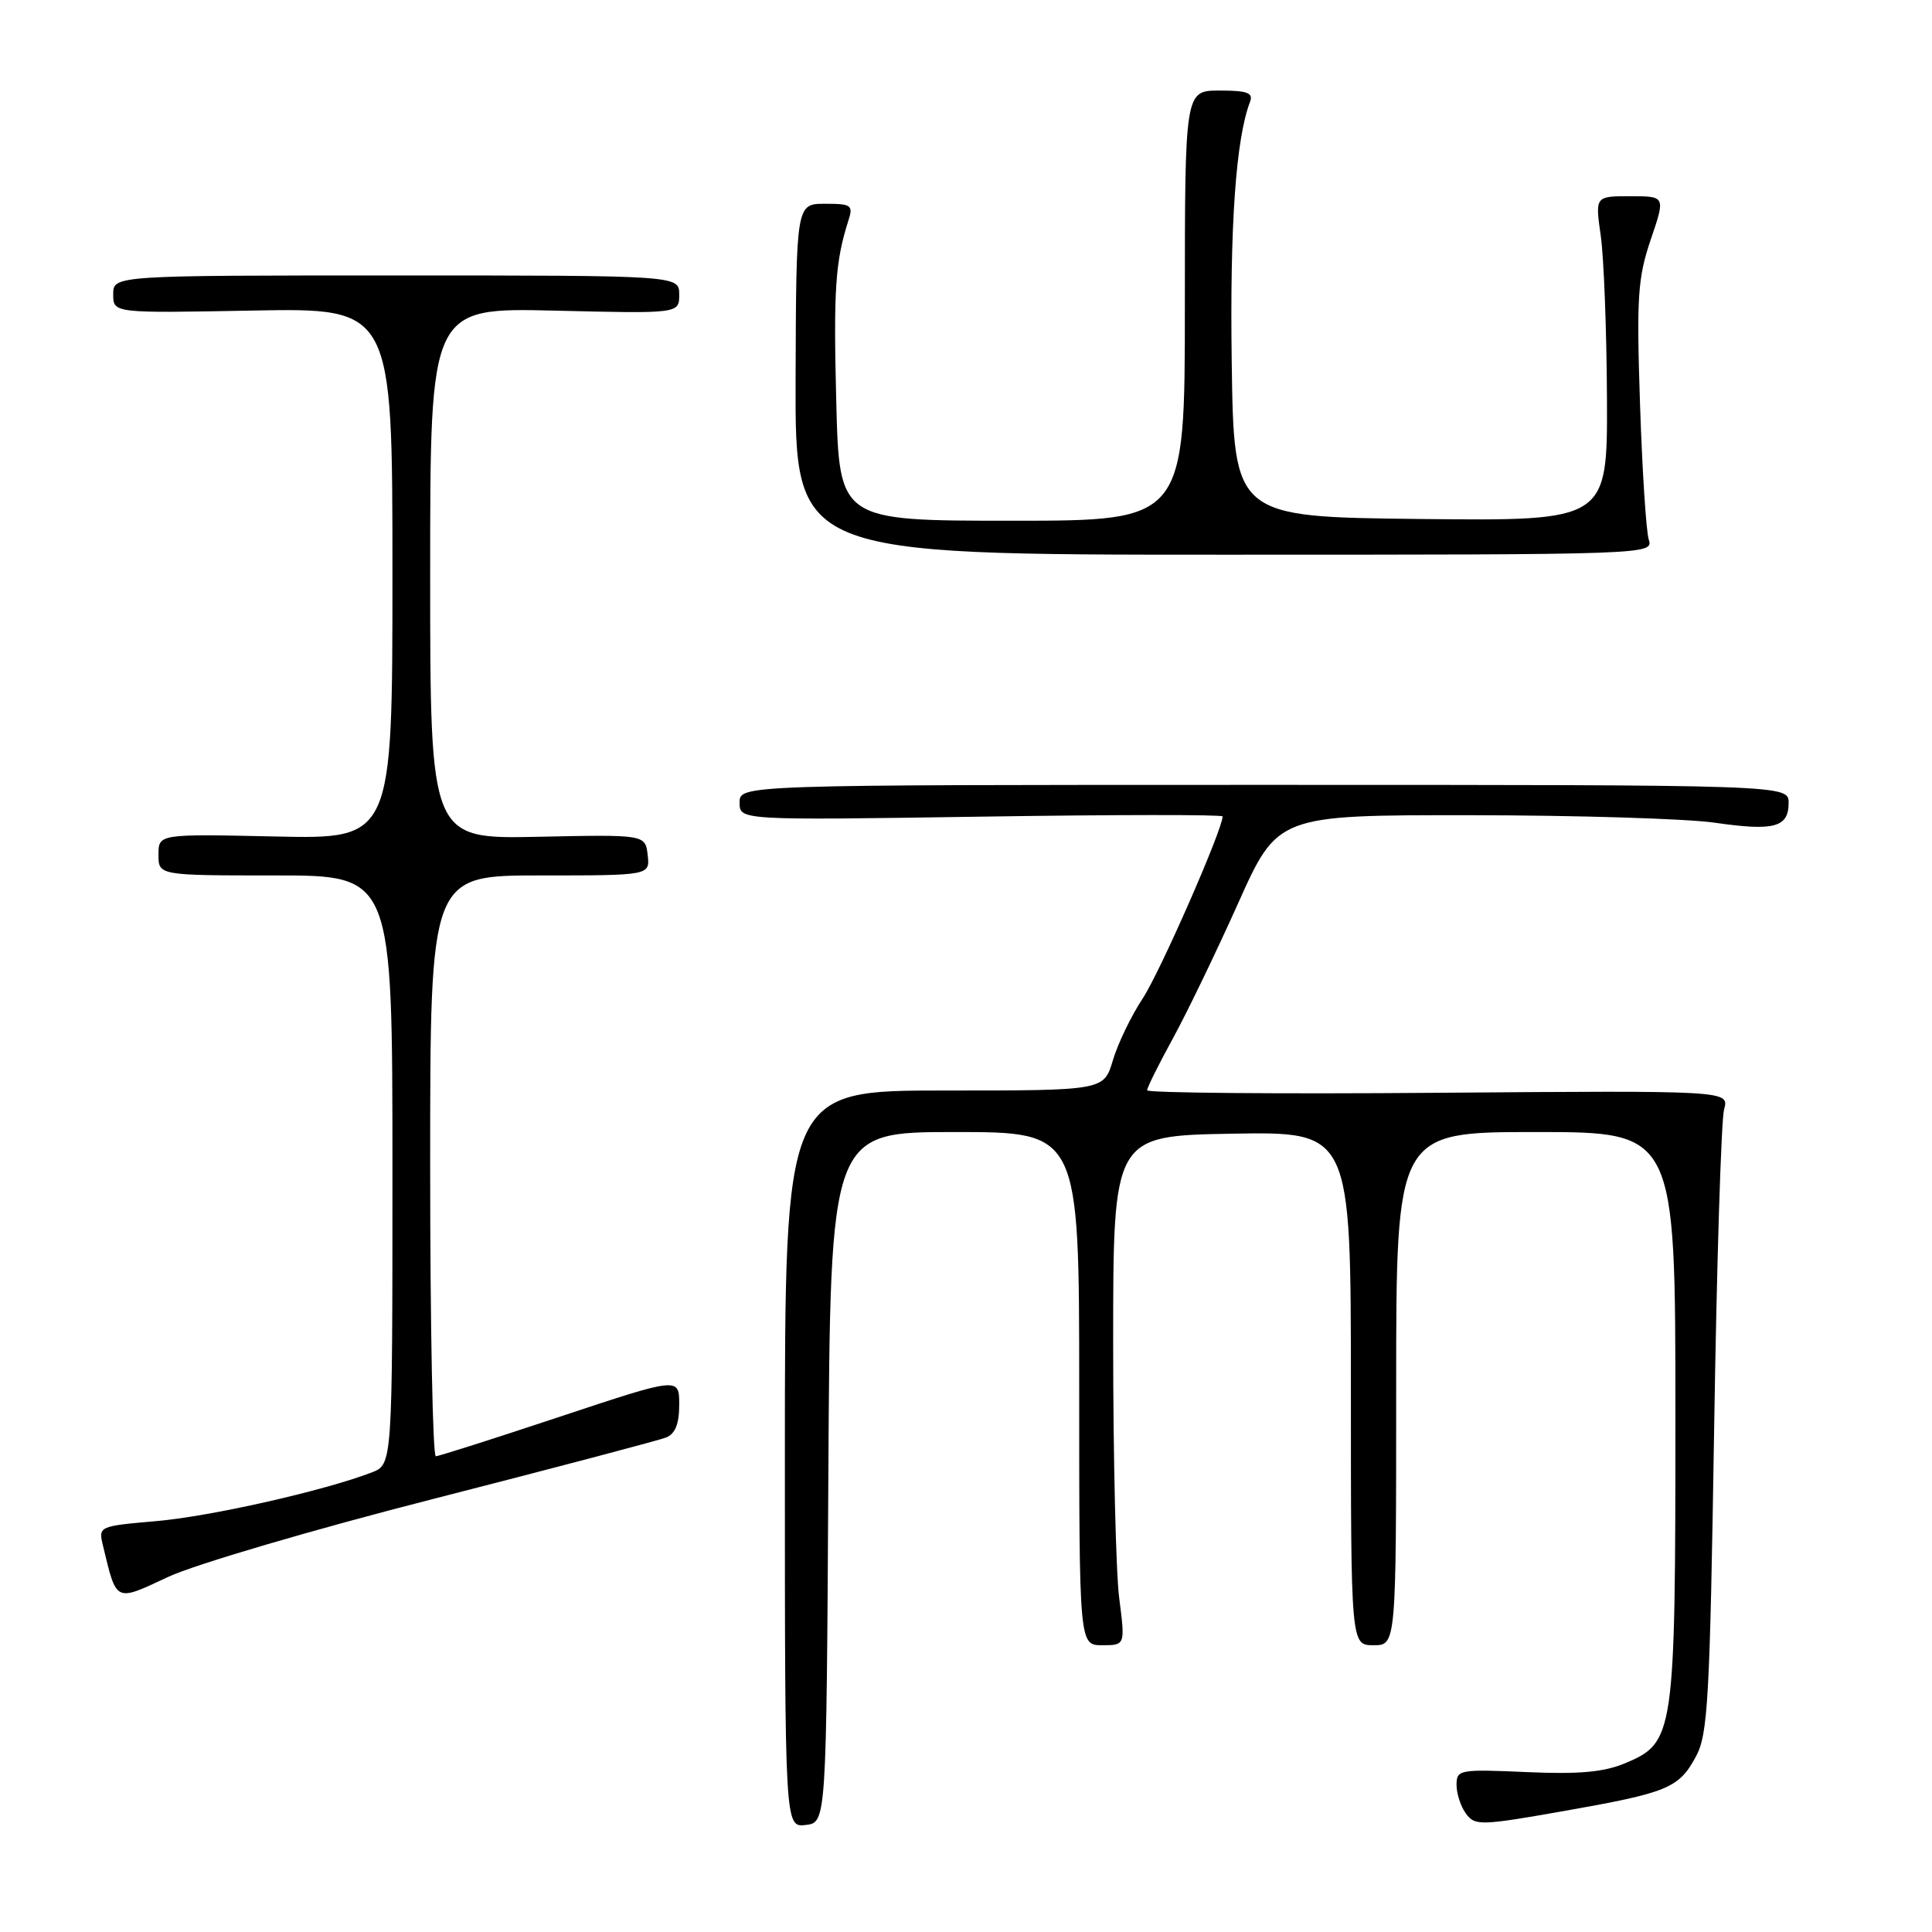 <?xml version="1.0" encoding="UTF-8" standalone="no"?>
<!DOCTYPE svg PUBLIC "-//W3C//DTD SVG 1.1//EN" "http://www.w3.org/Graphics/SVG/1.1/DTD/svg11.dtd" >
<svg xmlns="http://www.w3.org/2000/svg" xmlns:xlink="http://www.w3.org/1999/xlink" version="1.1" viewBox="0 0 256 256">
 <g >
 <path fill="currentColor"
d=" M 109.76 195.75 C 110.02 150.00 110.02 150.00 126.51 150.00 C 143.00 150.00 143.00 150.00 143.00 184.00 C 143.00 218.00 143.00 218.00 146.05 218.00 C 149.10 218.00 149.10 218.00 148.30 211.75 C 147.86 208.31 147.50 193.12 147.50 178.00 C 147.50 150.50 147.50 150.50 163.25 150.22 C 179.00 149.95 179.00 149.95 179.00 183.97 C 179.00 218.00 179.00 218.00 182.00 218.00 C 185.00 218.00 185.00 218.00 185.00 184.00 C 185.00 150.00 185.00 150.00 203.50 150.00 C 222.00 150.00 222.00 150.00 222.00 187.53 C 222.00 230.03 221.87 230.90 215.31 233.65 C 212.50 234.82 209.18 235.12 202.27 234.81 C 193.38 234.42 193.00 234.49 193.00 236.51 C 193.00 237.67 193.56 239.39 194.25 240.32 C 195.42 241.93 196.19 241.91 207.00 240.01 C 221.02 237.54 222.42 236.96 224.70 232.79 C 226.31 229.84 226.56 225.38 227.13 189.50 C 227.47 167.50 228.07 148.38 228.45 147.00 C 229.14 144.50 229.14 144.50 190.57 144.80 C 169.36 144.97 152.00 144.82 152.00 144.47 C 152.00 144.11 153.52 141.05 155.38 137.66 C 157.24 134.27 161.13 126.21 164.03 119.75 C 169.29 108.00 169.29 108.00 194.90 108.02 C 208.98 108.03 223.51 108.48 227.20 109.01 C 235.08 110.15 237.00 109.64 237.00 106.39 C 237.00 104.00 237.00 104.00 167.50 104.00 C 98.00 104.00 98.00 104.00 98.00 106.35 C 98.00 108.69 98.00 108.69 130.00 108.21 C 147.60 107.94 162.00 107.93 162.00 108.18 C 162.00 109.92 153.68 128.88 151.42 132.29 C 149.89 134.61 148.11 138.30 147.46 140.50 C 146.27 144.50 146.27 144.50 125.13 144.50 C 104.00 144.50 104.00 144.50 104.00 193.32 C 104.00 242.13 104.00 242.13 106.75 241.82 C 109.50 241.50 109.50 241.50 109.76 195.75 Z  M 57.59 198.57 C 73.49 194.50 87.29 190.86 88.25 190.48 C 89.47 190.00 90.00 188.68 90.00 186.13 C 90.00 182.47 90.00 182.47 74.25 187.70 C 65.59 190.58 58.16 192.95 57.75 192.96 C 57.34 192.98 57.00 175.68 57.00 154.50 C 57.00 116.00 57.00 116.00 71.57 116.00 C 86.13 116.00 86.13 116.00 85.82 113.29 C 85.50 110.58 85.50 110.58 71.25 110.88 C 57.00 111.17 57.00 111.17 57.00 75.97 C 57.00 40.77 57.00 40.77 73.50 41.16 C 90.00 41.56 90.00 41.56 90.00 39.03 C 90.00 36.50 90.00 36.50 52.50 36.50 C 15.00 36.50 15.00 36.50 15.00 39.00 C 15.00 41.50 15.00 41.50 33.50 41.15 C 52.00 40.81 52.00 40.81 52.00 75.99 C 52.00 111.18 52.00 111.18 36.50 110.84 C 21.00 110.50 21.00 110.50 21.00 113.25 C 21.00 116.00 21.00 116.00 36.50 116.00 C 52.00 116.00 52.00 116.00 52.00 155.02 C 52.00 194.05 52.00 194.05 49.25 195.11 C 42.92 197.54 27.96 200.92 20.76 201.55 C 13.02 202.23 13.02 202.23 13.66 204.87 C 15.47 212.39 15.21 212.26 22.30 208.94 C 25.85 207.29 41.53 202.67 57.59 198.57 Z  M 218.47 71.50 C 218.12 70.40 217.60 62.30 217.31 53.50 C 216.84 39.37 217.01 36.83 218.73 31.75 C 220.69 26.00 220.69 26.00 216.02 26.00 C 211.36 26.00 211.36 26.00 212.11 31.25 C 212.52 34.14 212.89 43.82 212.93 52.77 C 213.00 69.03 213.00 69.03 188.25 68.77 C 163.50 68.50 163.50 68.50 163.21 48.00 C 162.95 29.85 163.76 18.40 165.63 13.51 C 166.10 12.30 165.30 12.00 161.61 12.00 C 157.00 12.00 157.00 12.00 157.00 40.50 C 157.00 69.00 157.00 69.00 134.11 69.00 C 111.21 69.00 111.21 69.00 110.81 53.25 C 110.43 38.40 110.68 34.65 112.41 29.25 C 113.08 27.18 112.82 27.00 109.32 27.00 C 105.50 27.01 105.50 27.01 105.42 50.25 C 105.35 73.50 105.35 73.50 162.23 73.50 C 218.65 73.50 219.10 73.48 218.47 71.50 Z "/>
</g>
</svg>